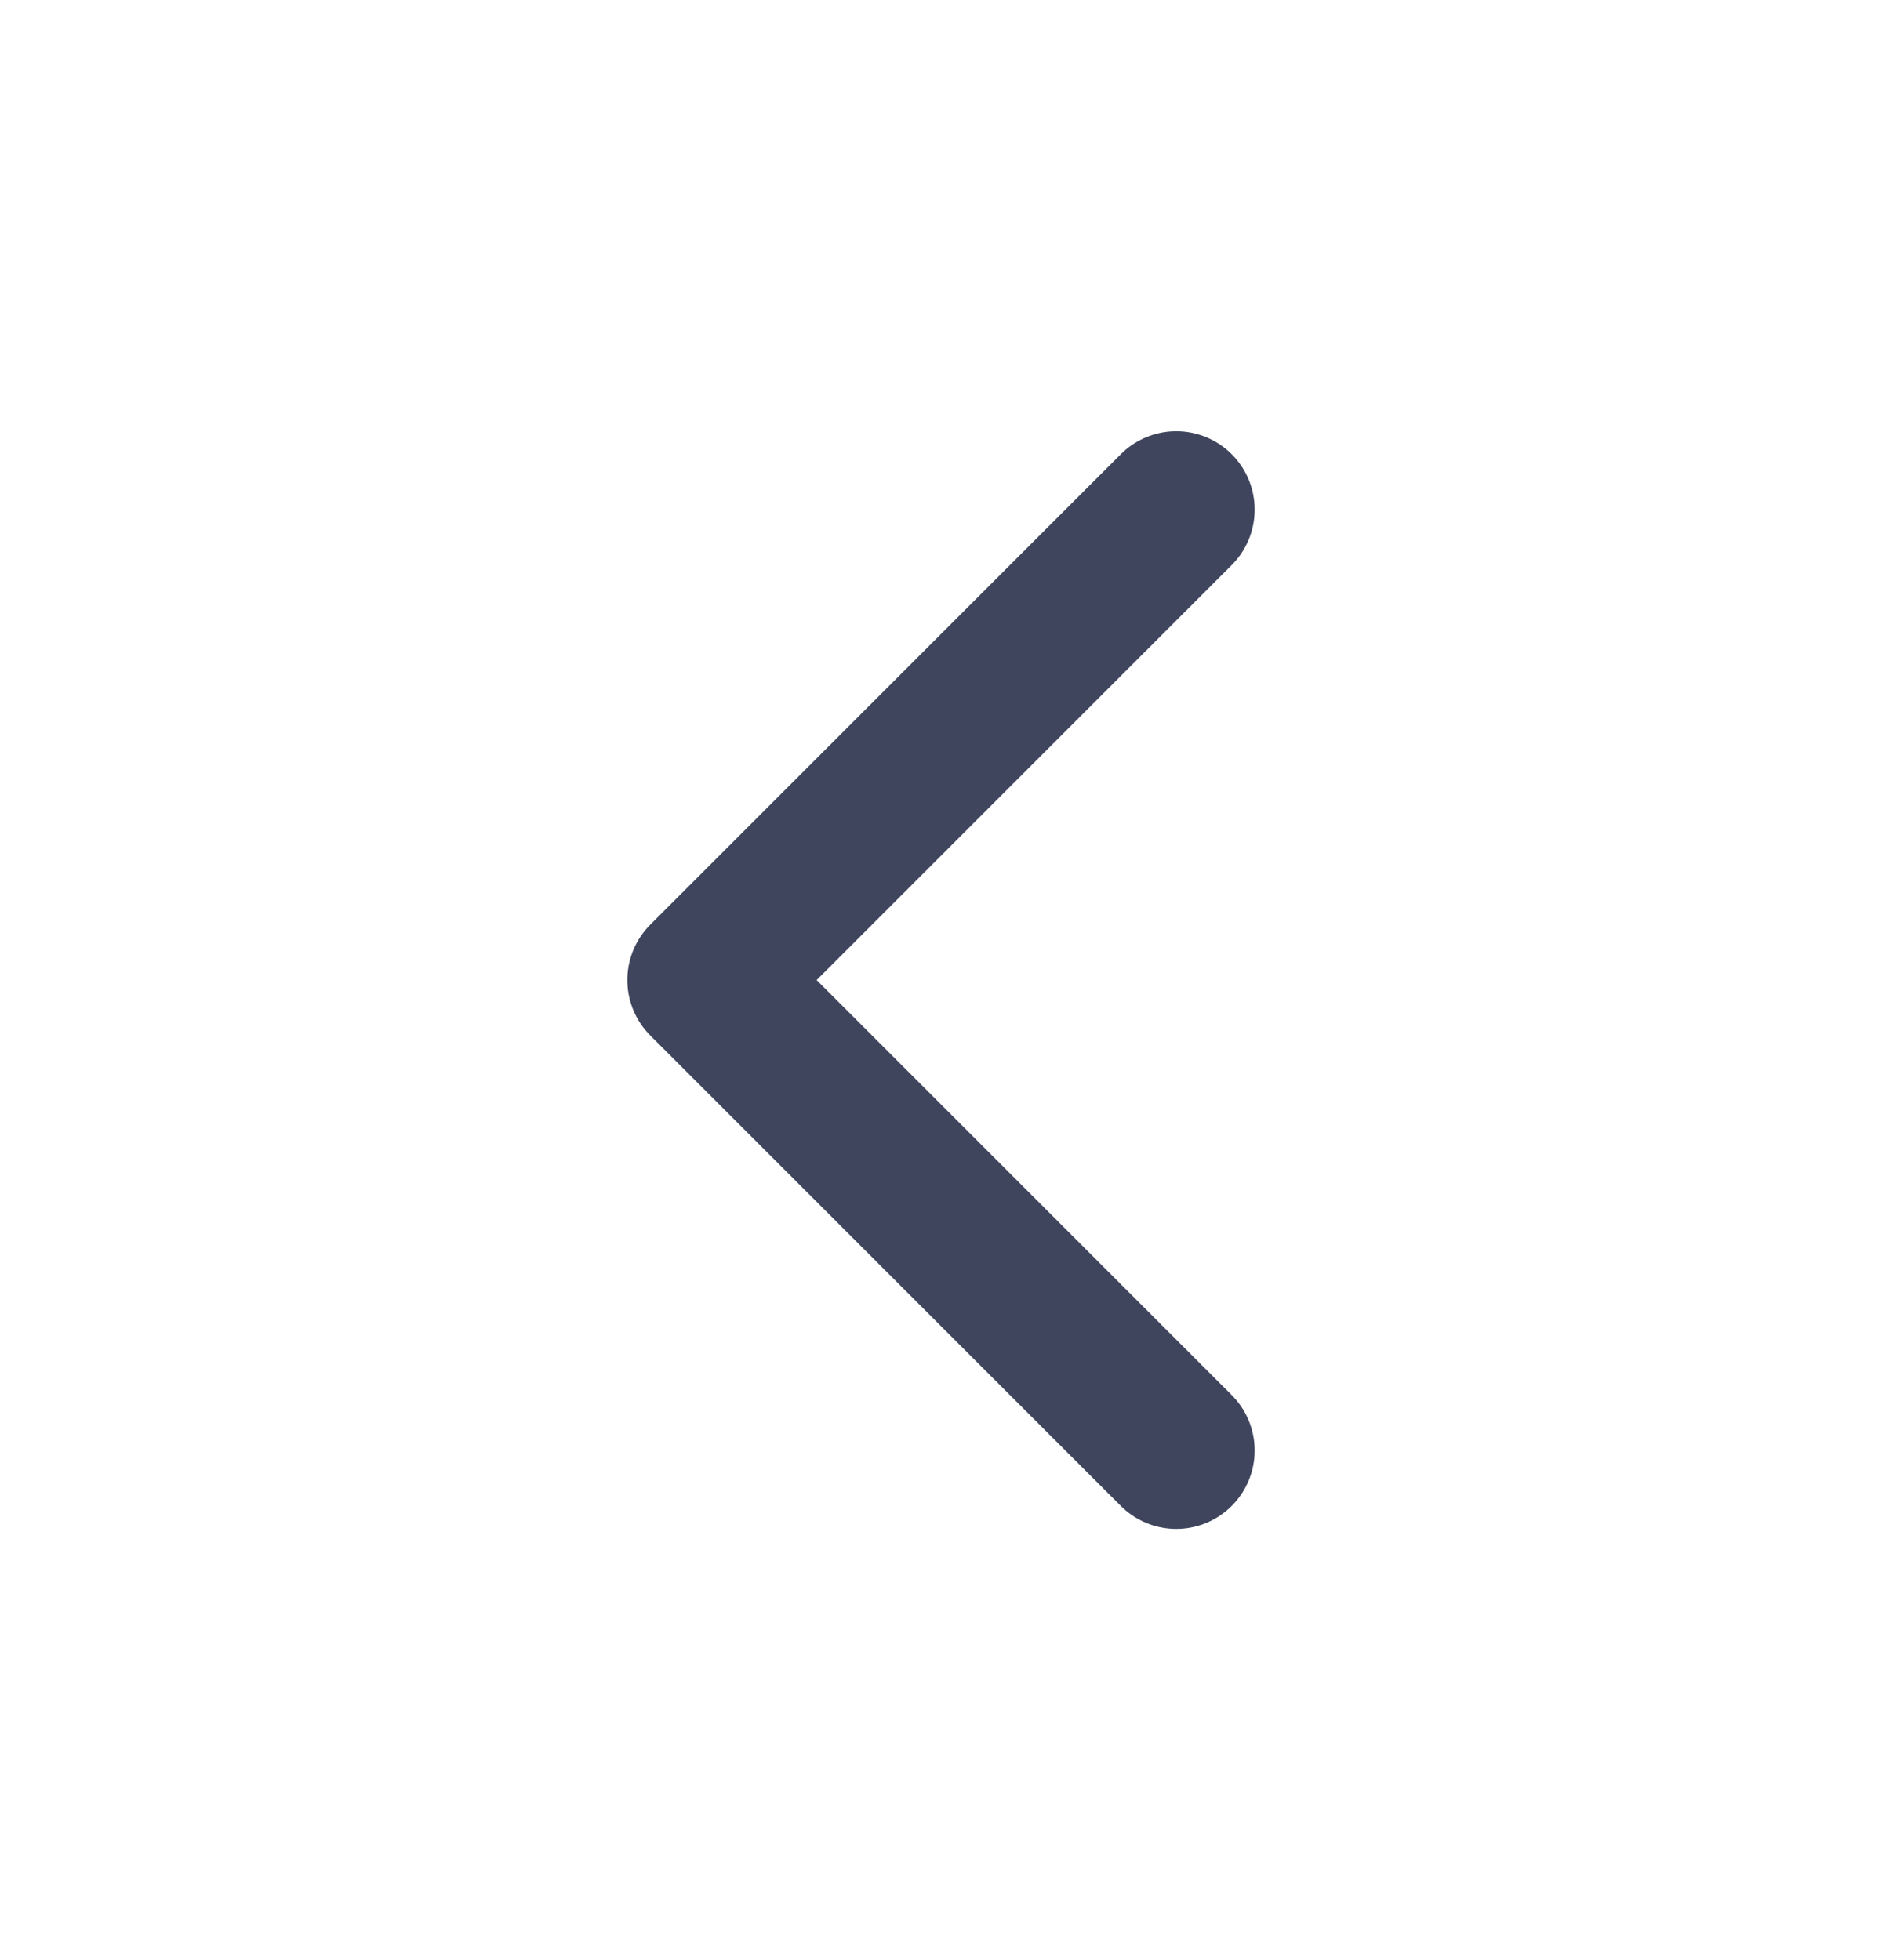 <svg width="24" height="25" viewBox="0 0 24 25" fill="none" xmlns="http://www.w3.org/2000/svg">
<path d="M15 18.5L9 12.5L15 6.5" stroke="#3F455D" stroke-width="2" stroke-linecap="round" stroke-linejoin="round"/>
</svg>
